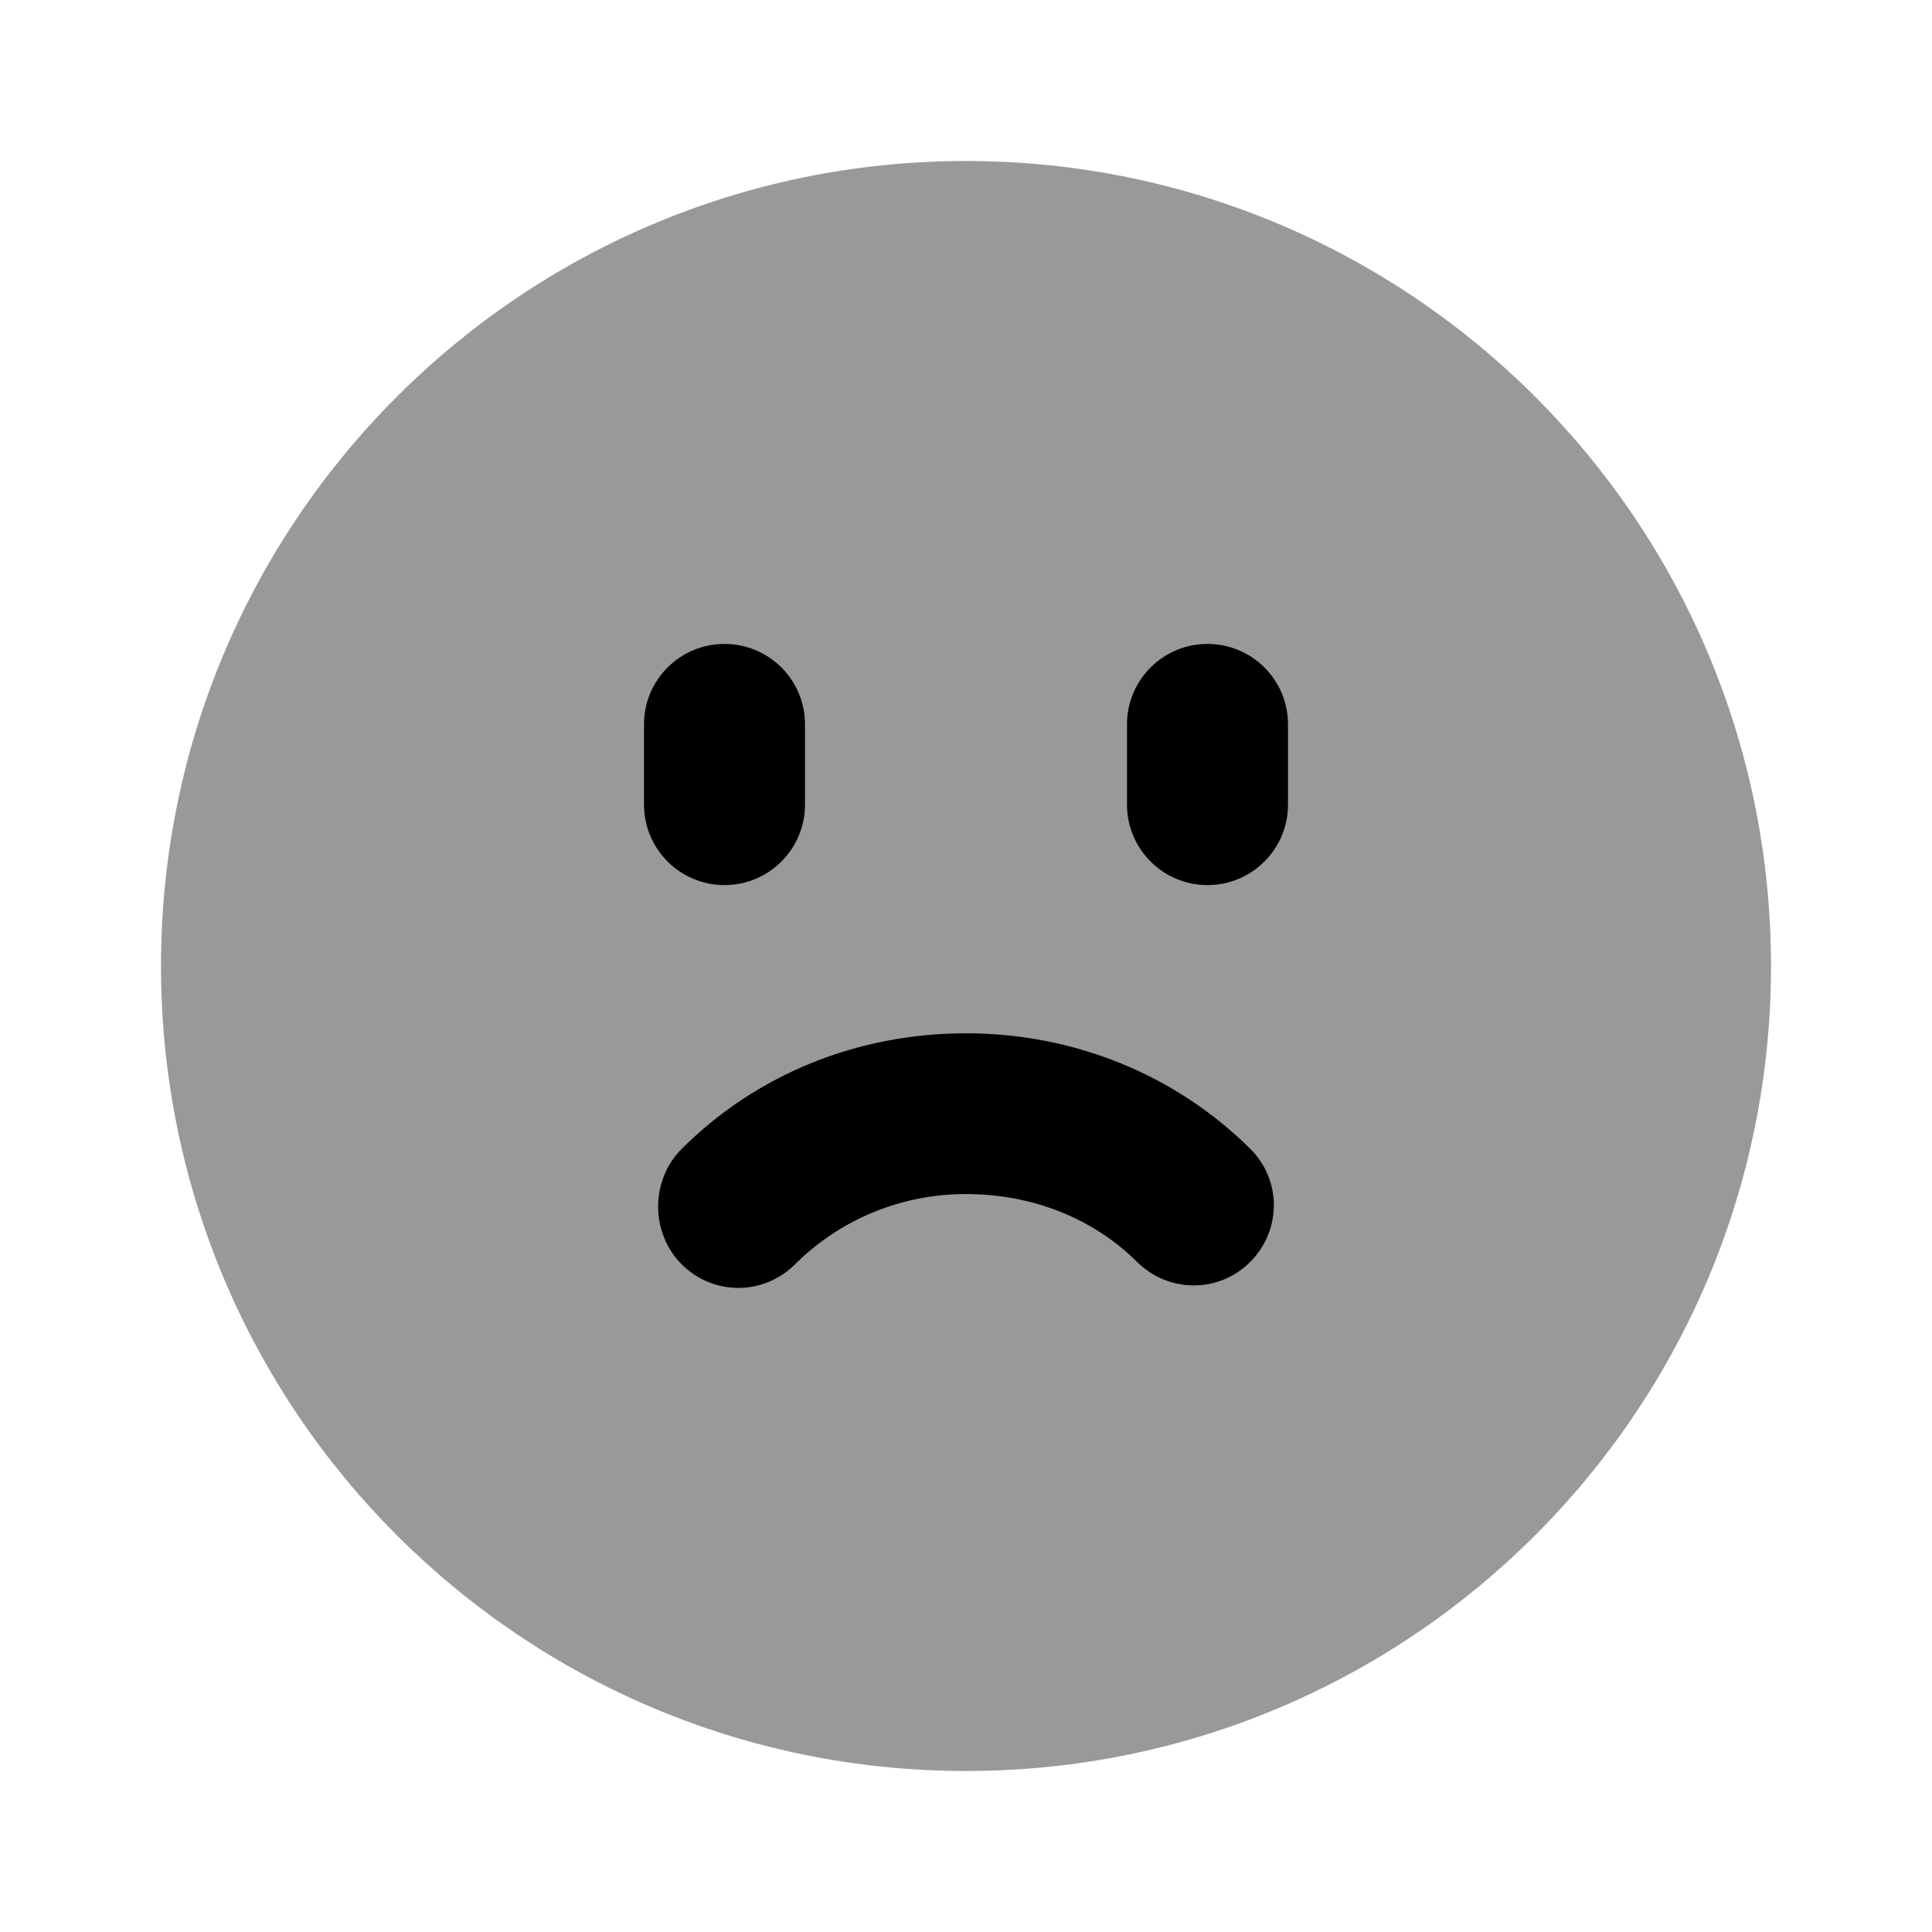 <svg width="24" height="24" viewBox="0 0 24 24" fill="none" xmlns="http://www.w3.org/2000/svg">
<path d="M12 2C6.477 2 2 6.477 2 12C2 17.523 6.477 22 12 22C17.523 22 22 17.523 22 12C22 6.477 17.523 2 12 2Z" fill="black" fill-opacity="0.4"/>
<path d="M9 7.999C8.448 7.999 8 8.446 8 8.997V9.996C8 10.547 8.448 10.995 9 10.995C9.552 10.995 10 10.547 10 9.996V8.997C10 8.446 9.552 7.999 9 7.999ZM15 7.999C14.448 7.999 14 8.446 14 8.997V9.996C14 10.547 14.448 10.995 15 10.995C15.552 10.995 16 10.547 16 9.996V8.997C16 8.446 15.552 7.999 15 7.999ZM12 12.836C10.658 12.836 9.4 13.342 8.469 14.271C8.078 14.661 8.078 15.316 8.469 15.707C8.859 16.096 9.484 16.096 9.875 15.707C10.435 15.149 11.193 14.833 12 14.833C12.804 14.833 13.566 15.121 14.125 15.676C14.517 16.064 15.142 16.066 15.531 15.676C15.921 15.284 15.923 14.66 15.531 14.271C14.601 13.348 13.338 12.836 12 12.836Z" fill="black"/>
</svg>
